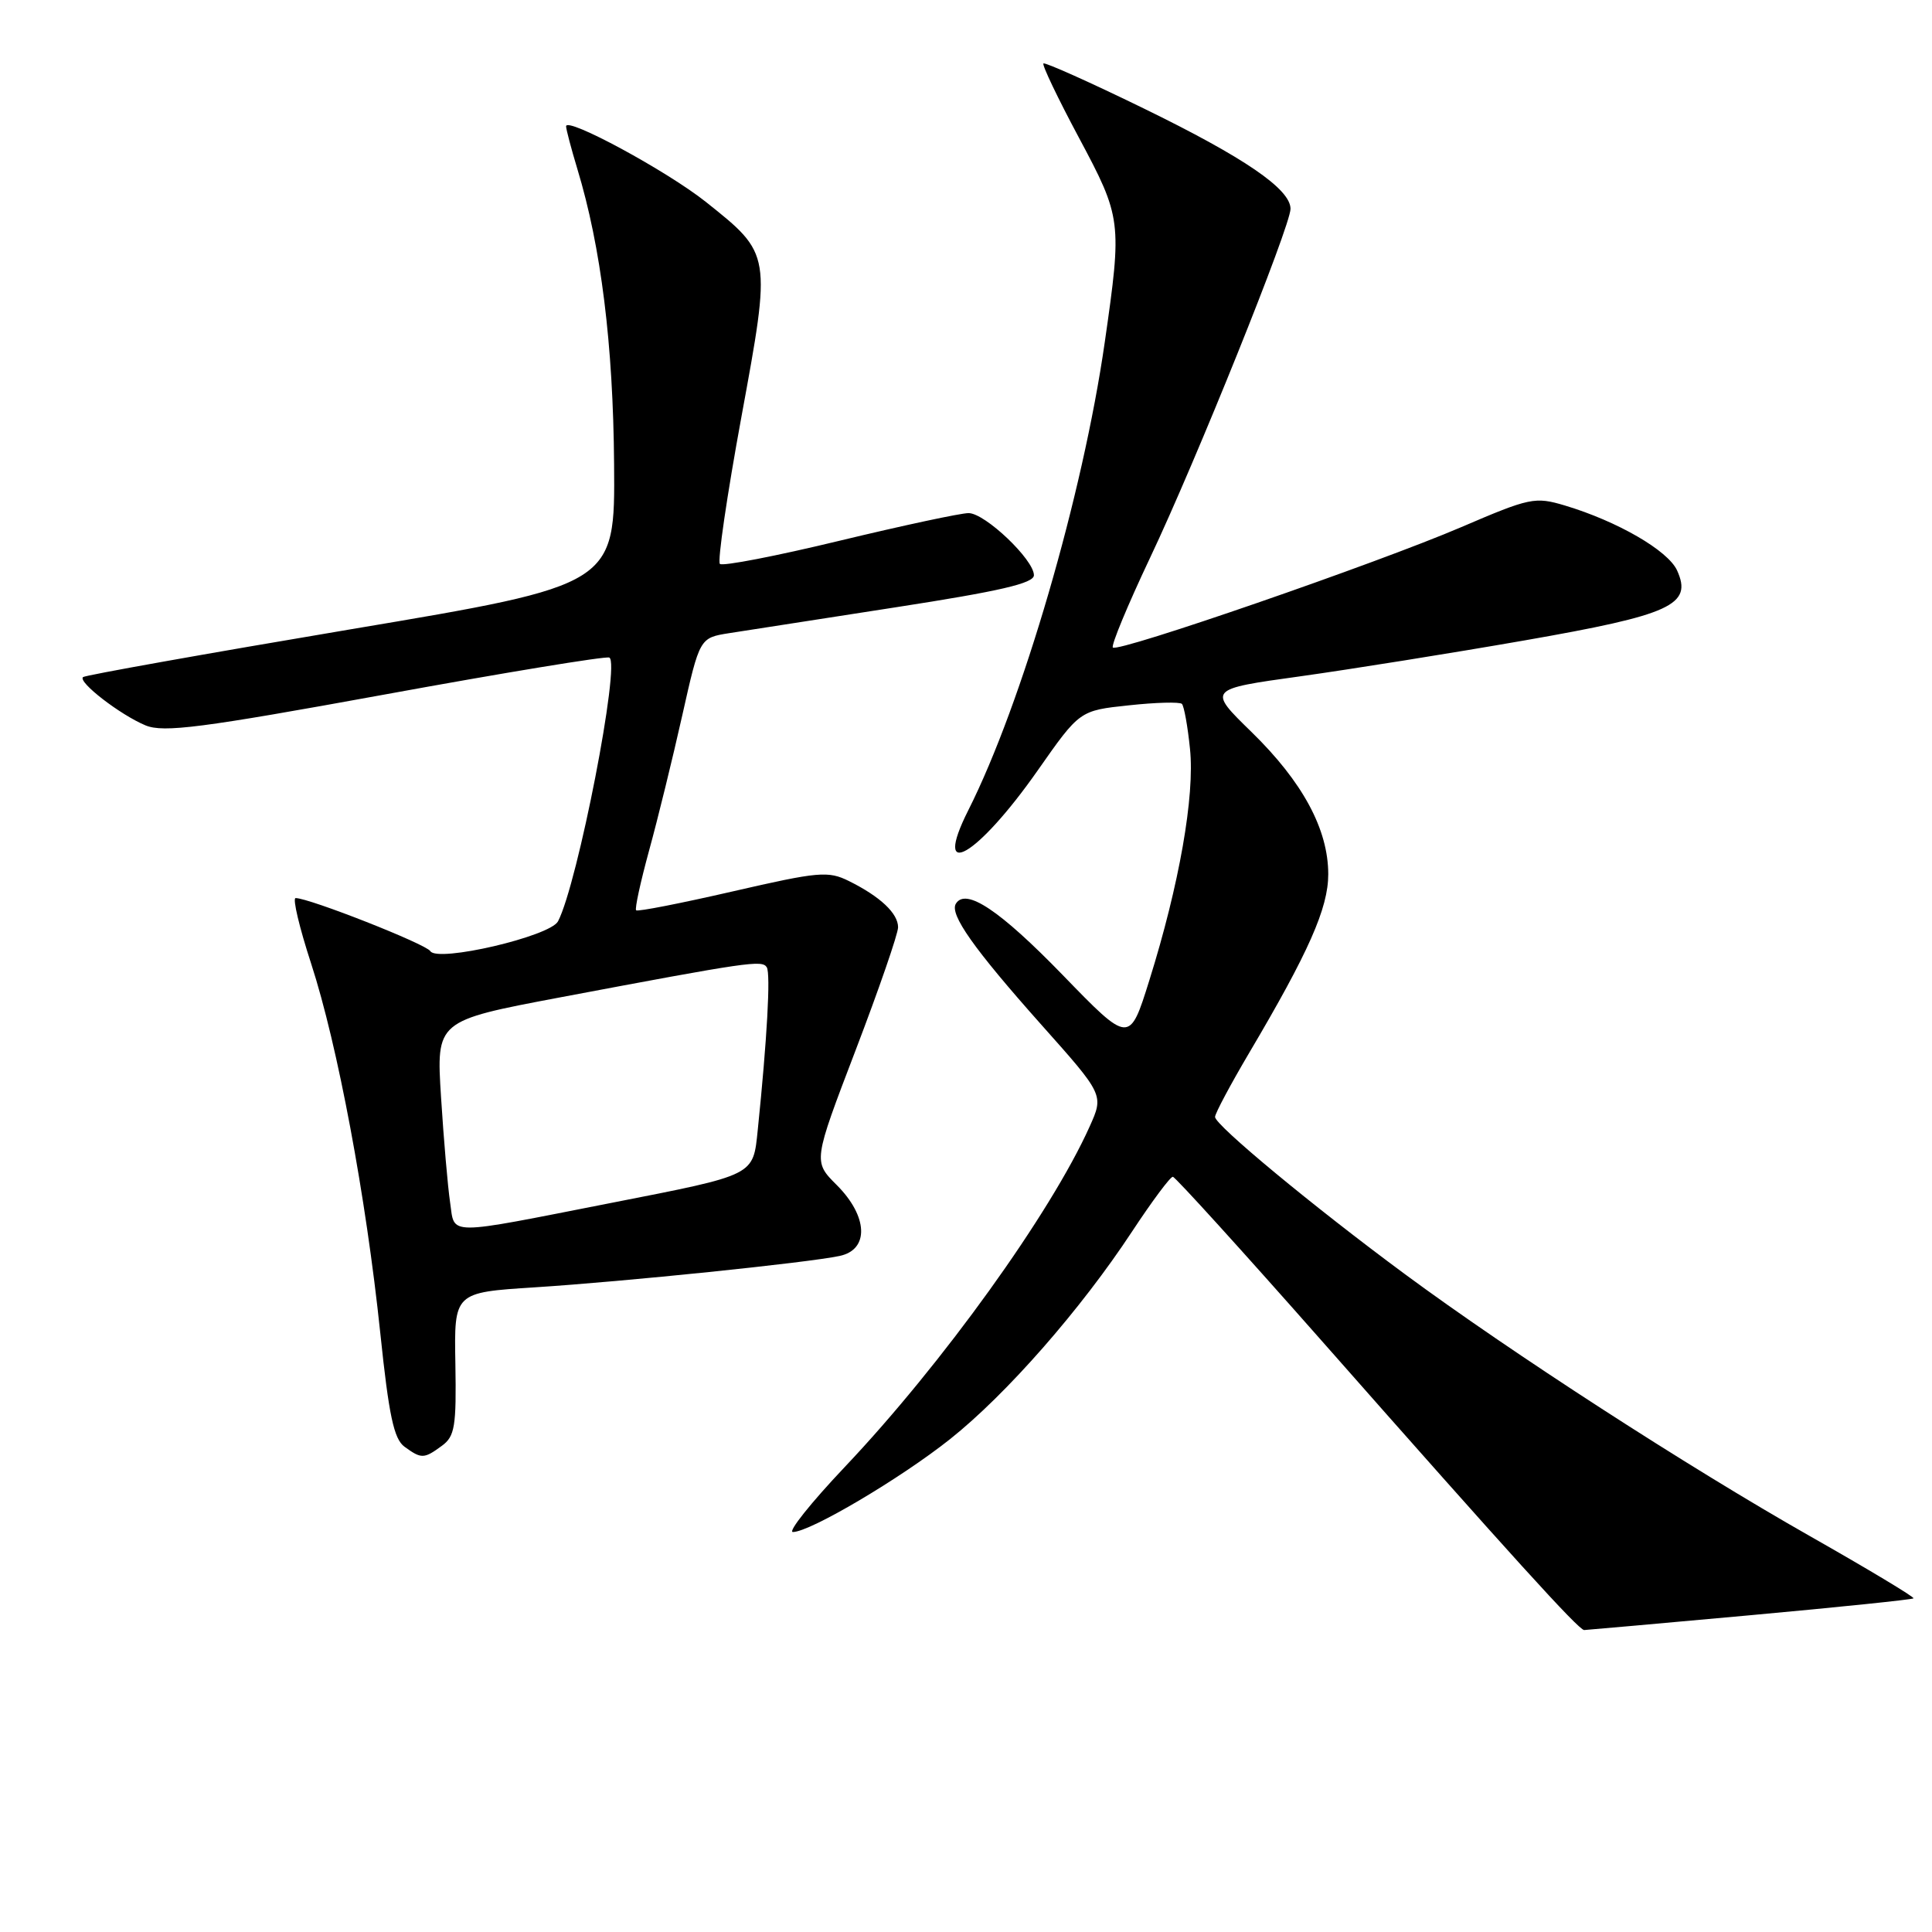 <?xml version="1.0" encoding="UTF-8" standalone="no"?>
<!DOCTYPE svg PUBLIC "-//W3C//DTD SVG 1.1//EN" "http://www.w3.org/Graphics/SVG/1.1/DTD/svg11.dtd" >
<svg xmlns="http://www.w3.org/2000/svg" xmlns:xlink="http://www.w3.org/1999/xlink" version="1.1" viewBox="0 0 256 256">
 <g >
 <path fill="currentColor"
d=" M 231.88 214.03 C 243.63 212.96 253.38 211.95 253.55 211.79 C 253.71 211.63 247.52 207.91 239.80 203.53 C 223.64 194.36 200.17 179.18 186.17 168.84 C 173.97 159.83 161.00 149.08 161.00 148.00 C 161.00 147.54 163.03 143.74 165.50 139.55 C 173.42 126.16 176.00 120.33 176.00 115.84 C 176.00 109.89 172.61 103.61 165.84 97.00 C 160.01 91.32 160.01 91.32 172.26 89.62 C 178.99 88.68 192.38 86.54 202.00 84.86 C 221.46 81.46 224.30 80.16 222.22 75.58 C 221.01 72.94 214.32 69.07 207.35 66.98 C 203.39 65.80 202.73 65.94 193.62 69.85 C 182.42 74.65 148.16 86.49 147.46 85.80 C 147.20 85.53 149.42 80.19 152.39 73.91 C 158.48 61.07 171.00 29.95 171.00 27.67 C 171.00 25.05 164.86 20.86 151.55 14.37 C 144.44 10.90 138.45 8.22 138.26 8.41 C 138.06 8.61 140.17 13.02 142.95 18.22 C 148.63 28.85 148.69 29.32 146.39 45.32 C 143.48 65.61 135.43 93.22 128.31 107.35 C 123.44 117.02 129.46 113.56 137.52 102.06 C 143.06 94.15 143.06 94.15 149.58 93.46 C 153.16 93.07 156.32 92.99 156.61 93.27 C 156.89 93.56 157.38 96.24 157.68 99.23 C 158.33 105.47 156.26 117.23 152.29 129.91 C 149.66 138.32 149.66 138.32 140.79 129.17 C 132.49 120.62 127.98 117.60 126.66 119.74 C 125.79 121.14 129.01 125.70 137.99 135.79 C 146.27 145.08 146.27 145.08 144.38 149.28 C 139.23 160.75 124.84 180.76 111.92 194.40 C 107.44 199.13 104.36 203.00 105.06 203.00 C 107.33 203.00 119.32 195.91 125.89 190.69 C 133.36 184.75 143.21 173.51 150.00 163.19 C 152.65 159.17 155.08 155.90 155.41 155.93 C 155.74 155.96 164.65 165.78 175.20 177.74 C 200.25 206.15 209.19 216.00 209.91 215.99 C 210.24 215.98 220.12 215.10 231.88 214.03 Z  M 58.56 191.57 C 60.27 190.32 60.48 189.00 60.34 180.70 C 60.17 171.26 60.17 171.26 70.84 170.58 C 82.75 169.82 107.02 167.32 111.25 166.42 C 115.20 165.59 115.03 161.18 110.87 157.02 C 107.74 153.90 107.74 153.90 113.37 139.17 C 116.47 131.06 119.00 123.73 119.00 122.87 C 119.00 121.03 116.65 118.81 112.50 116.75 C 109.74 115.38 108.51 115.49 97.07 118.12 C 90.24 119.69 84.49 120.82 84.29 120.62 C 84.09 120.43 84.87 116.86 86.01 112.69 C 87.16 108.52 89.13 100.47 90.40 94.81 C 92.71 84.52 92.71 84.52 96.60 83.90 C 98.75 83.57 108.71 82.02 118.75 80.46 C 132.51 78.33 137.00 77.29 137.00 76.22 C 137.00 74.16 130.53 68.00 128.35 67.99 C 127.33 67.98 119.64 69.63 111.25 71.65 C 102.86 73.68 95.72 75.06 95.39 74.72 C 95.05 74.38 96.33 65.65 98.23 55.30 C 102.22 33.58 102.24 33.70 93.55 26.77 C 88.39 22.66 74.99 15.41 75.01 16.74 C 75.02 17.16 75.69 19.70 76.50 22.38 C 79.64 32.72 81.25 45.63 81.37 61.50 C 81.50 77.50 81.50 77.50 46.50 83.38 C 27.25 86.62 11.28 89.47 11.00 89.72 C 10.29 90.37 15.94 94.73 19.29 96.12 C 21.67 97.10 26.67 96.46 50.95 92.03 C 66.81 89.13 80.21 86.93 80.73 87.13 C 82.26 87.73 76.54 117.12 73.94 122.08 C 72.89 124.08 57.96 127.56 57.02 126.03 C 56.44 125.09 40.98 119.00 39.17 119.00 C 38.74 119.00 39.67 122.91 41.23 127.69 C 44.74 138.48 48.50 158.57 50.39 176.64 C 51.53 187.57 52.19 190.67 53.60 191.70 C 55.84 193.33 56.18 193.32 58.56 191.57 Z  M 59.64 159.32 C 59.33 157.22 58.79 150.95 58.44 145.38 C 57.80 135.26 57.80 135.26 74.15 132.17 C 99.24 127.44 100.99 127.18 101.60 128.17 C 102.13 129.02 101.64 137.70 100.41 149.69 C 99.77 155.84 100.21 155.62 81.00 159.39 C 58.79 163.75 60.29 163.76 59.64 159.32 Z "/>
</g>
</svg>